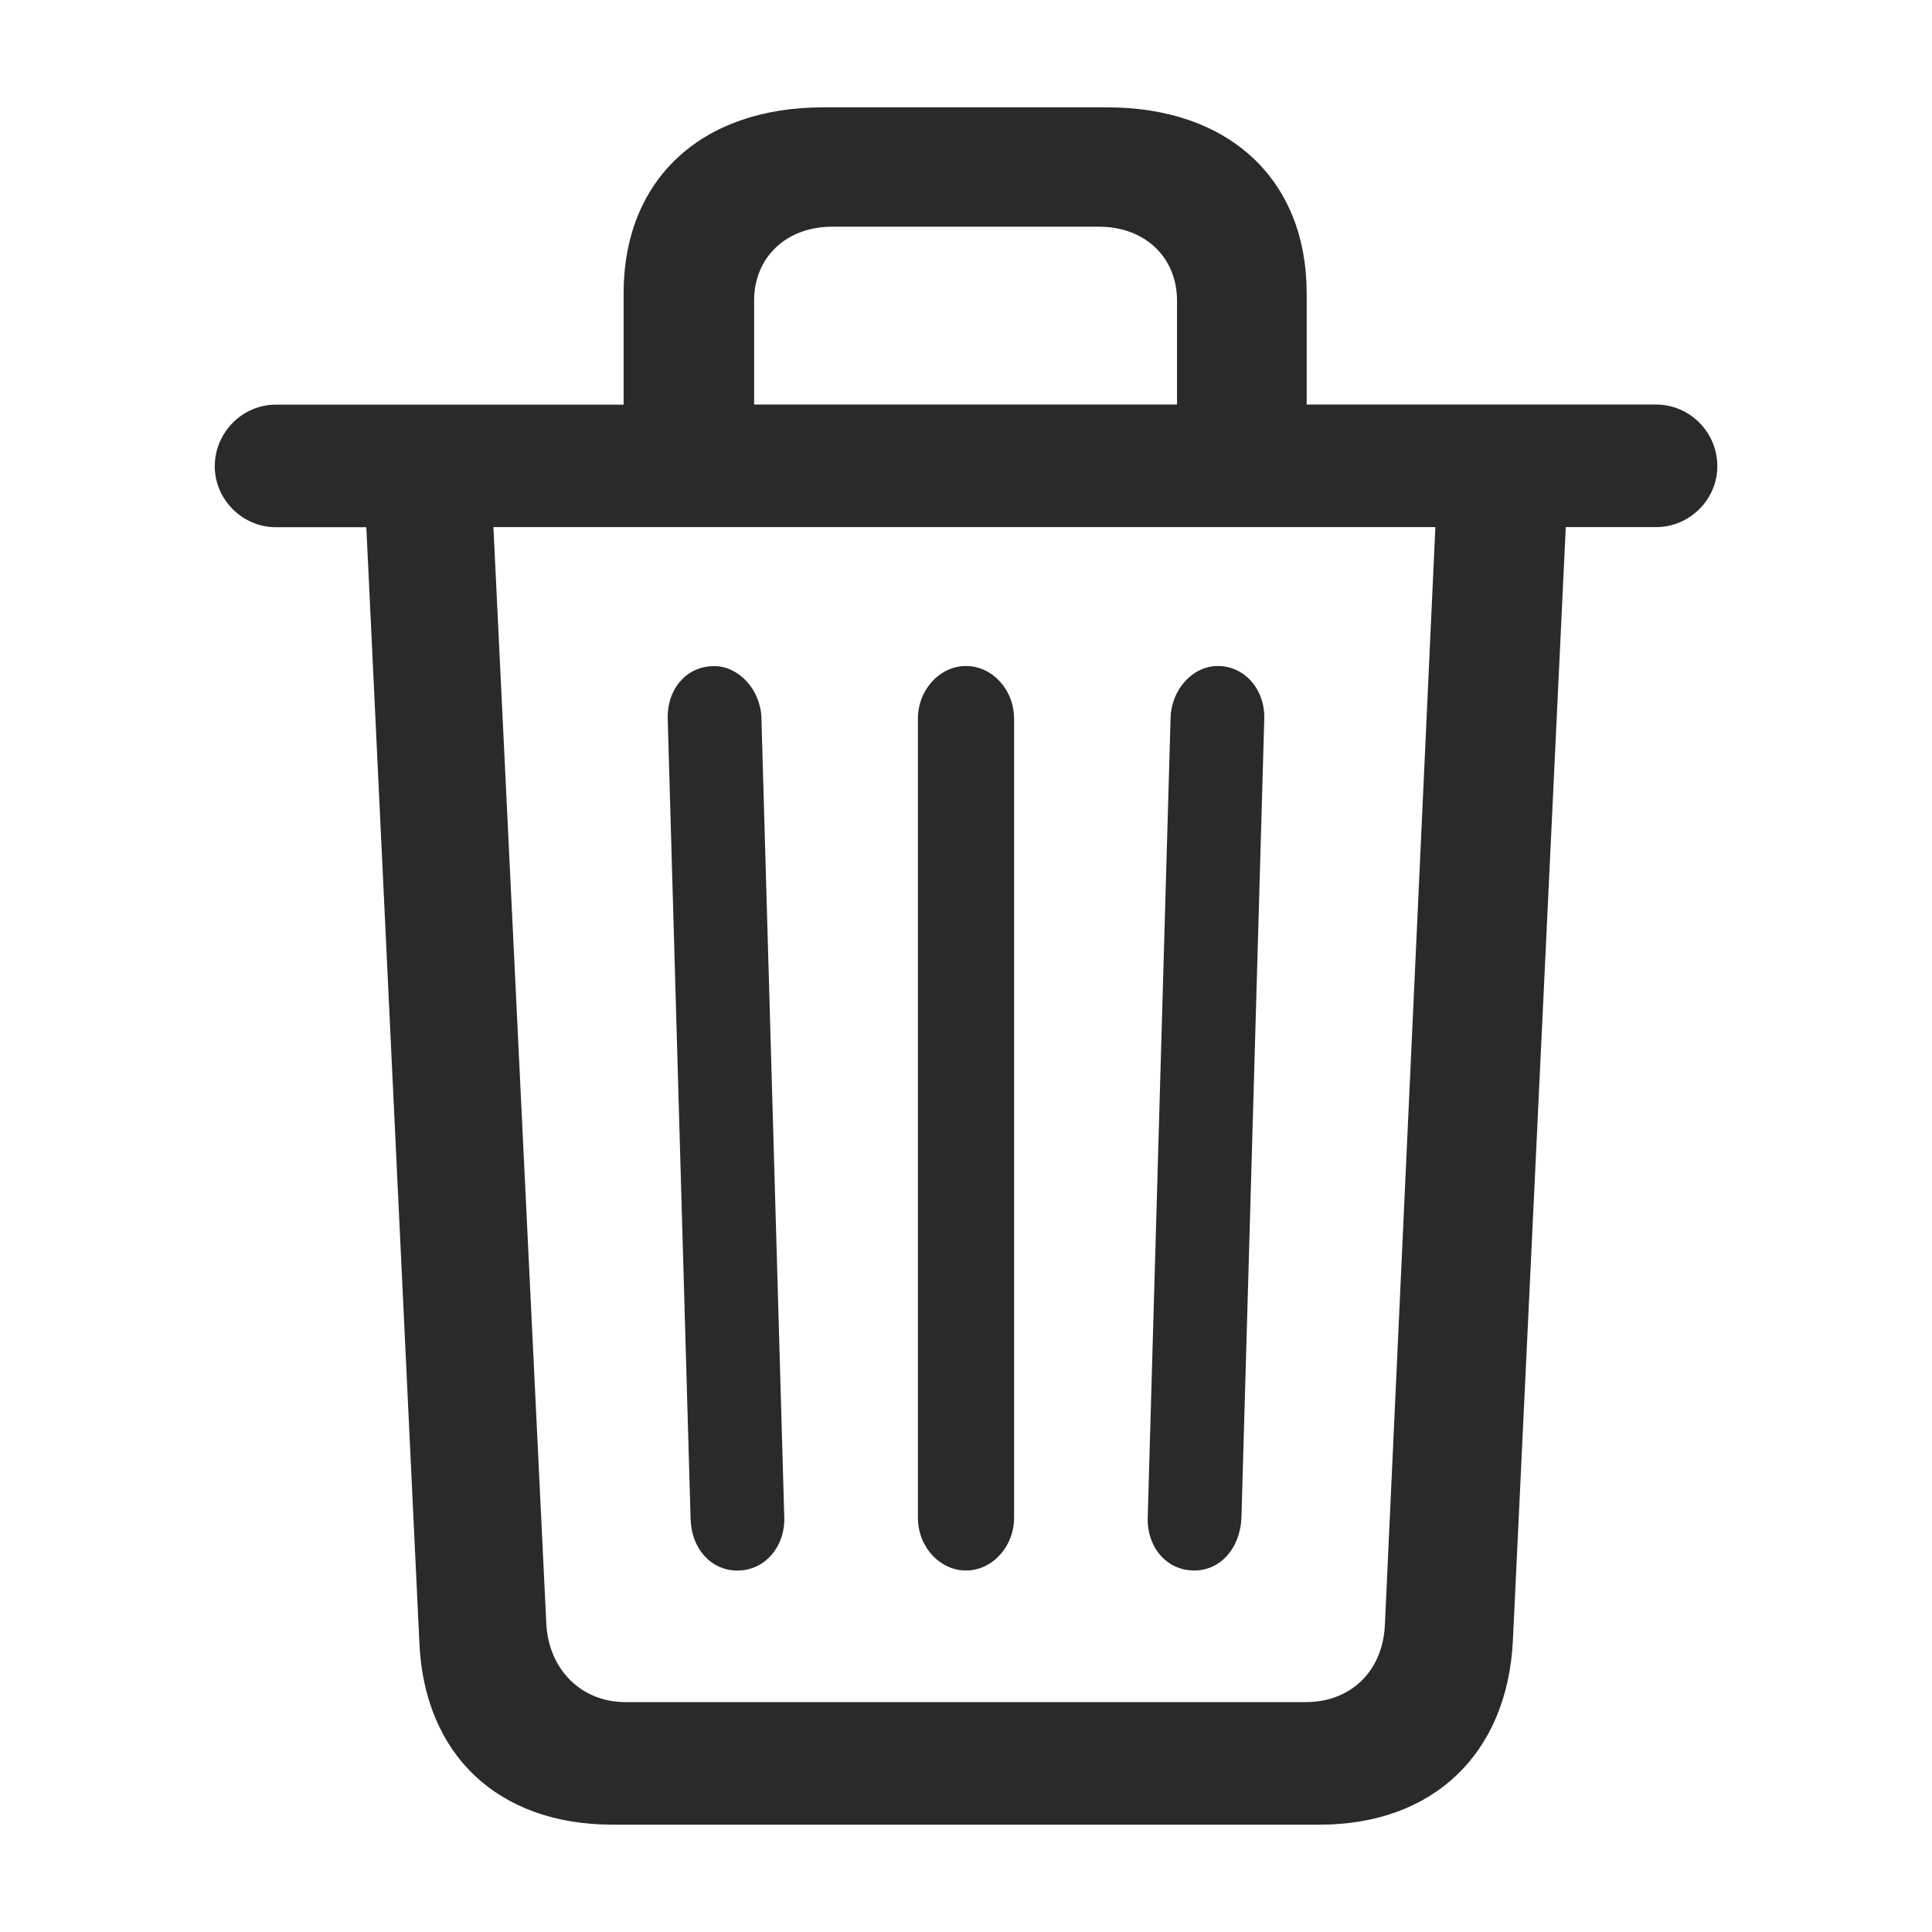 <svg xmlns="http://www.w3.org/2000/svg" width="18" height="18" viewBox="0 0 18 18">
    <g fill="none" fill-rule="evenodd">
        <g>
            <g>
                <g>
                    <g>
                        <path d="M0 0H18V18H0z"
                            transform="translate(-729 -1059) translate(101 732) translate(622 321) translate(6 6)" />
                        <path fill="#2A2A2A" fill-rule="nonzero"
                            d="M12.295 17c1.055 0 1.746-.658 1.8-1.71l.493-10.379h.843c.31 0 .569-.257.569-.567 0-.318-.258-.575-.57-.575h-3.256V2.732c0-1.051-.714-1.732-1.86-1.732H7.67c-1.146 0-1.86.68-1.86 1.732V3.77H2.57c-.31 0-.569.257-.569.575 0 .31.258.567.57.567h.842l.494 10.387C3.95 16.349 4.642 17 5.705 17h6.59zM10.966 3.769h-3.94V2.8c0-.4.296-.688.729-.688h2.483c.432 0 .728.288.728.688v.969zm1.2 12.089h-6.34c-.41 0-.713-.303-.736-.727l-.493-10.22h8.776l-.47 10.22c-.016.432-.312.727-.737.727zm-1.04-1.226c.243 0 .425-.204.44-.484l.213-7.452c.007-.272-.182-.491-.433-.491-.235 0-.433.22-.44.484l-.213 7.451c-.008.273.175.492.433.492zm-4.252 0c.25 0 .44-.22.433-.492L7.094 6.69c-.007-.265-.212-.484-.44-.484-.258 0-.44.212-.433.491l.213 7.452c.007.28.19.484.44.484zm2.126 0c.243 0 .448-.22.448-.492V6.696c0-.272-.205-.491-.448-.491-.243 0-.448.22-.448.491v7.444c0 .273.205.492.448.492z"
                            transform="translate(-729 -1059) translate(101 732) translate(622 321) translate(6 6)" />
                    </g>
                </g>
            </g>
        </g>
    </g>
</svg>